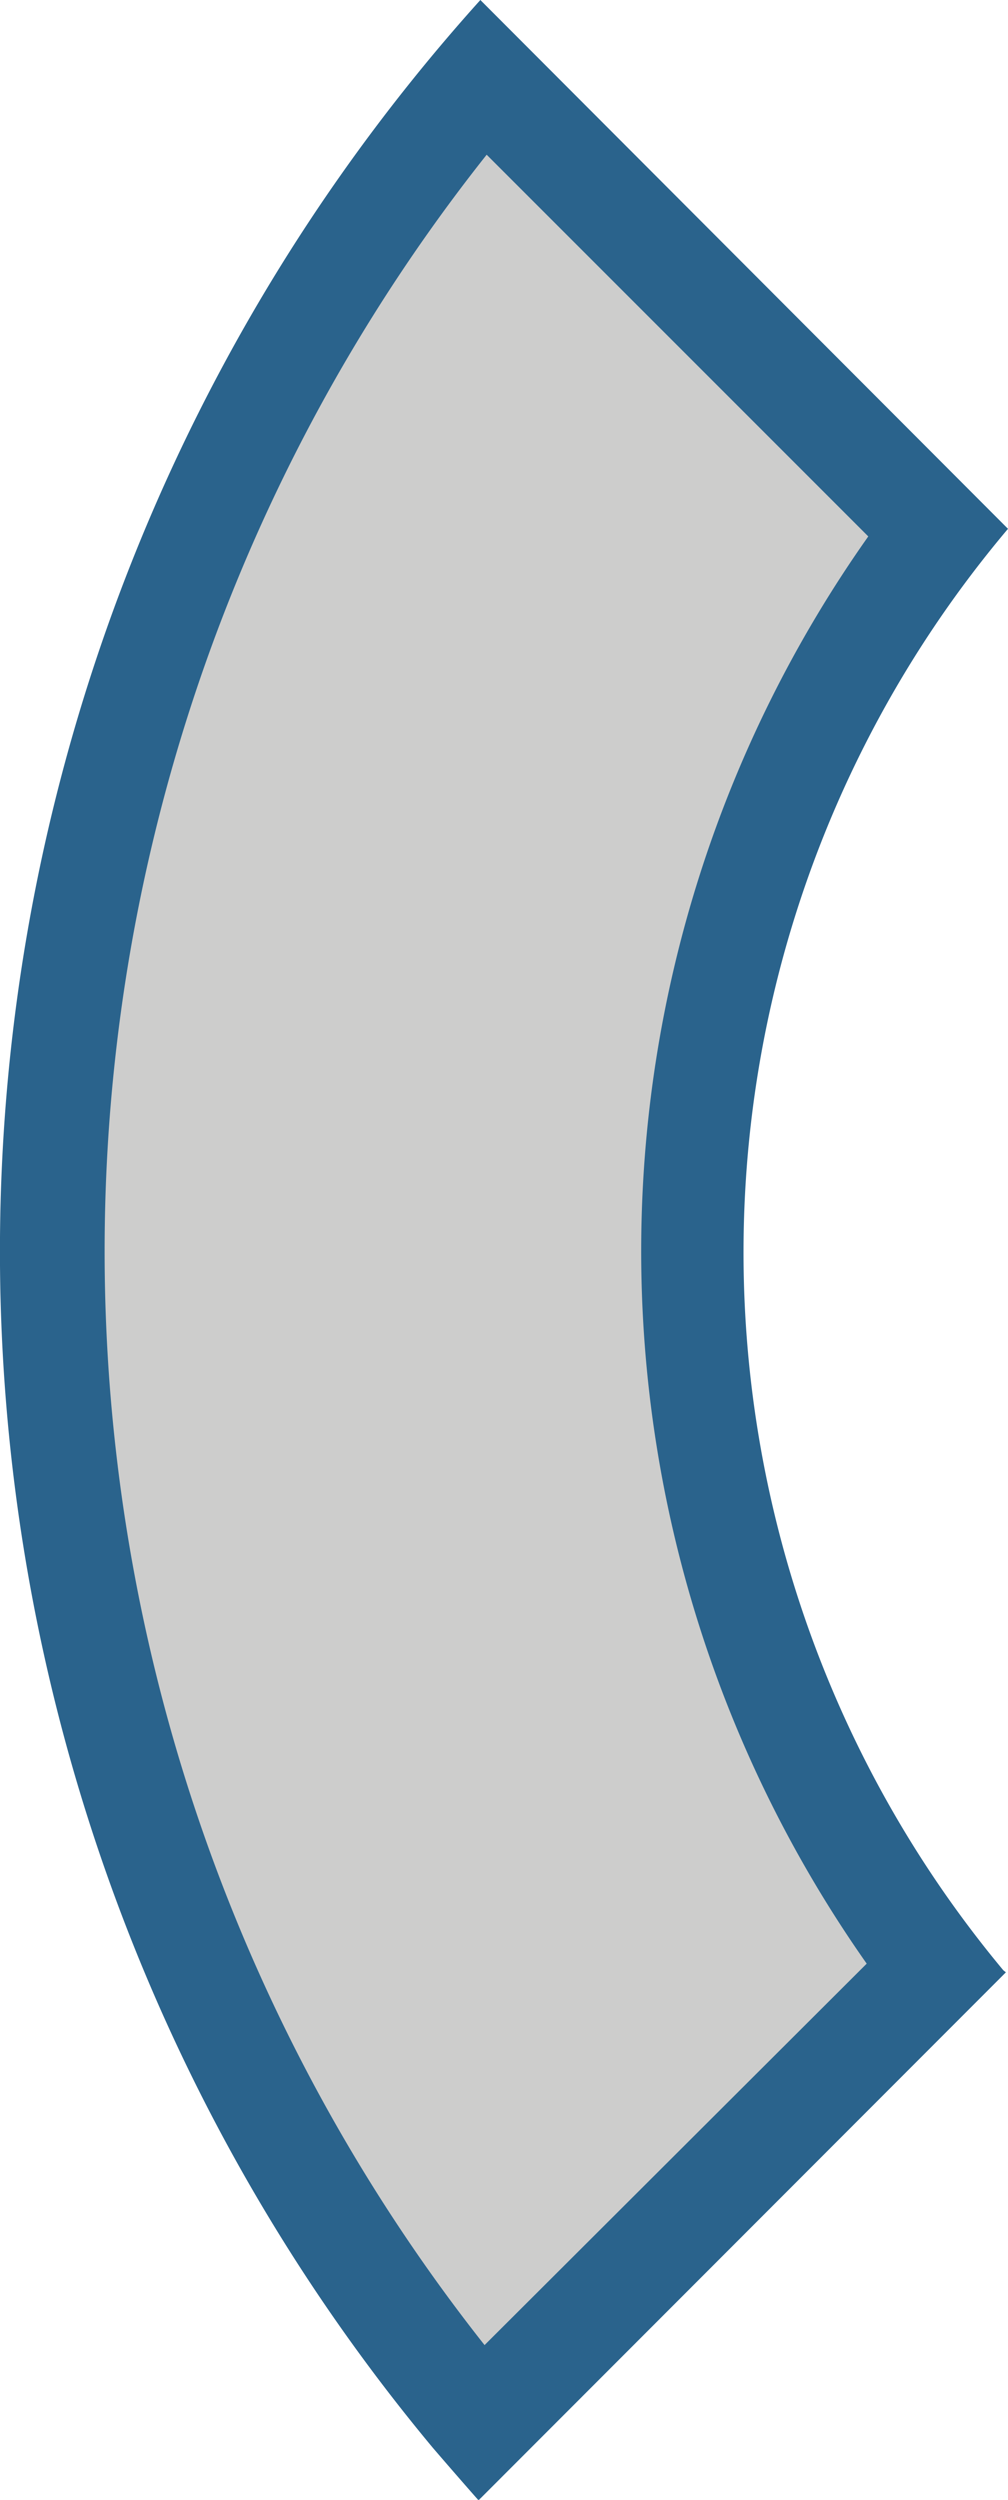 <svg xmlns="http://www.w3.org/2000/svg" viewBox="0 0 38.38 95.16"><defs><style>.cls-1{fill:#cdcdcc;}.cls-2{fill:#2a638c;}</style></defs><g id="Réteg_2" data-name="Réteg 2"><g id="Réteg_1" data-name="Réteg 1"><path class="cls-1" d="M18,91.89a69.13,69.13,0,0,1,.37-89l17.3,17.31a45,45,0,0,0-.08,54.71l-17.3,17.3C18.21,92.13,18.11,92,18,91.89Z"/><path class="cls-2" d="M18.53,5.89,33.06,20.42A47.13,47.13,0,0,0,33,74.75L18.45,89.27a67.16,67.16,0,0,1,.08-83.38M18.29,0a71.17,71.17,0,0,0-1.81,93.18q.86,1,1.74,2L38.3,75.08,38.2,75a42.7,42.7,0,0,1,.18-54.87L18.29,0Z"/></g></g></svg>